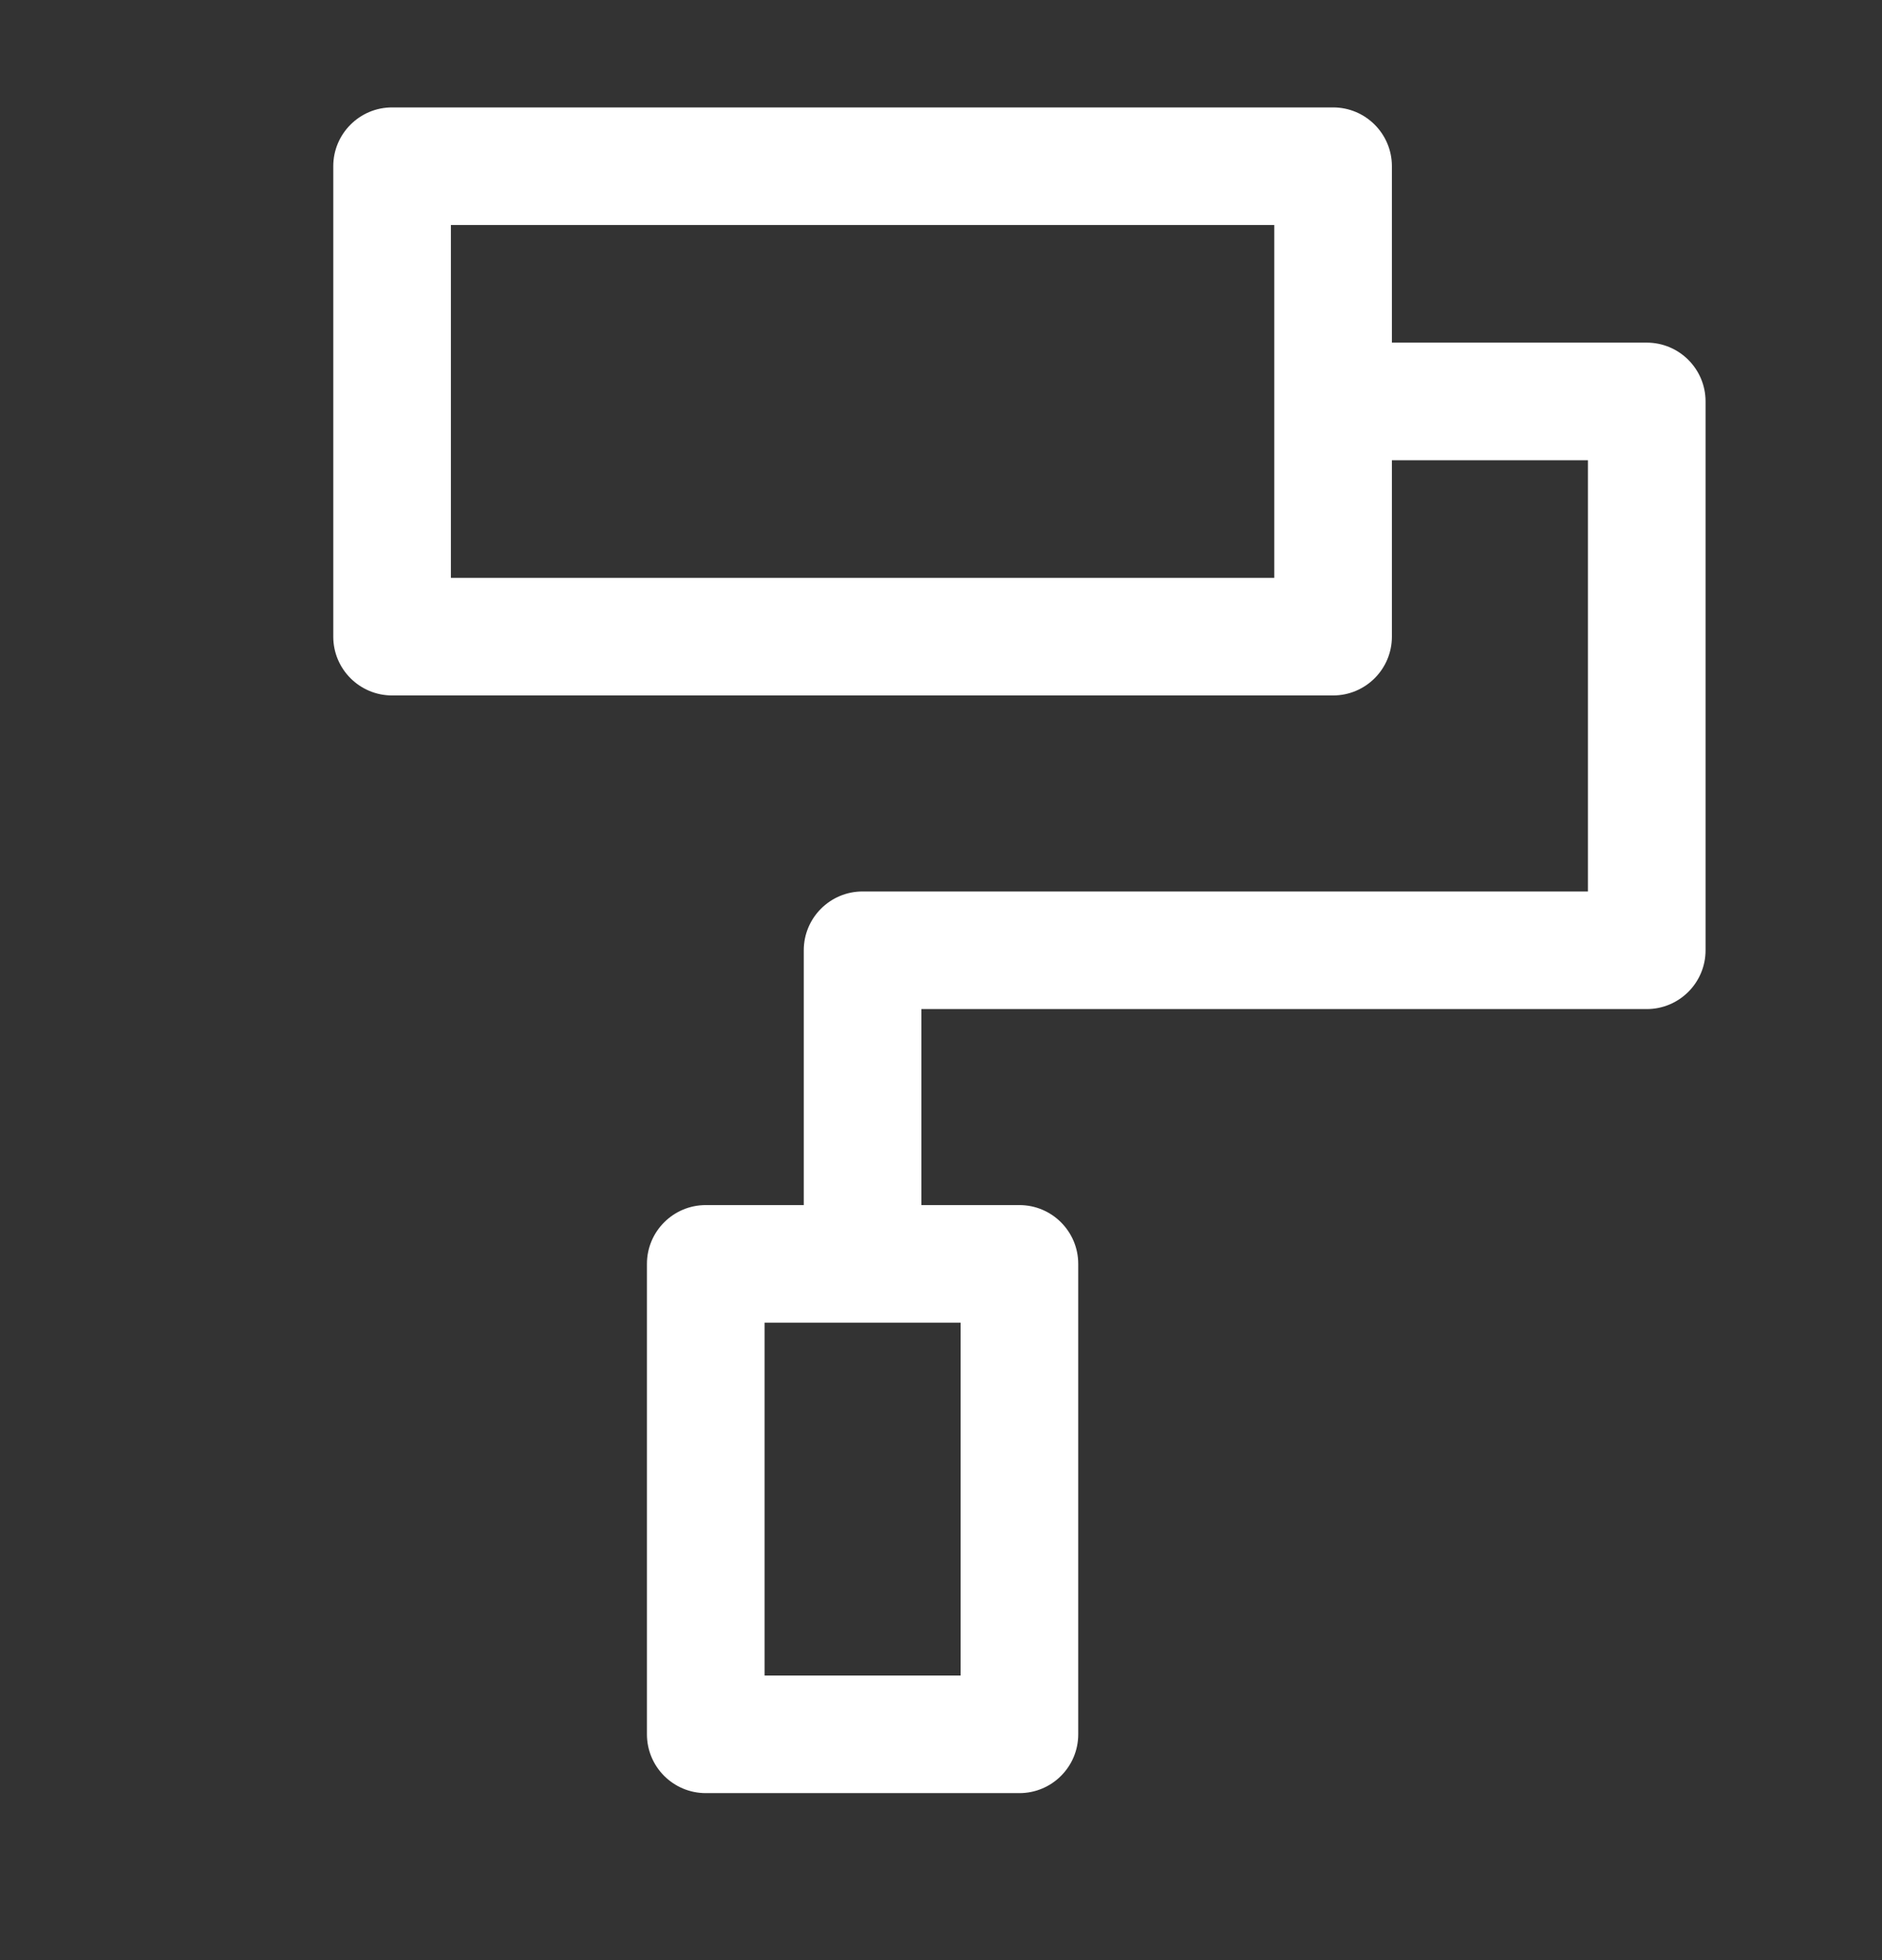 <svg width="24" height="25" viewBox="0 0 24 25" fill="none" xmlns="http://www.w3.org/2000/svg">
<rect x="0" y="0" width="24" height="25" fill="#333333" stroke="none"/>
<path fill-rule="evenodd" clip-rule="evenodd" d="M4.25 2.12C4.25 1.706 4.586 1.37 5 1.37H17C17.414 1.37 17.75 1.706 17.75 2.12V4.37H21C21.414 4.37 21.75 4.706 21.75 5.12V12.12C21.75 12.534 21.414 12.87 21 12.87H11.75V15.37H13C13.414 15.37 13.75 15.706 13.75 16.12V22.12C13.75 22.534 13.414 22.87 13 22.87H9C8.586 22.87 8.25 22.534 8.25 22.12V16.12C8.25 15.706 8.586 15.37 9 15.37H10.25V12.12C10.25 11.706 10.586 11.37 11 11.37H20.25V5.87H17.75V8.12C17.75 8.534 17.414 8.87 17 8.87H5C4.586 8.87 4.25 8.534 4.25 8.12V2.12ZM16.25 5.12V2.87H5.75V7.37H16.25V5.12ZM11 16.87L9.75 16.87V21.37H12.25V16.87L11 16.87Z" fill="white"/>
</svg>
